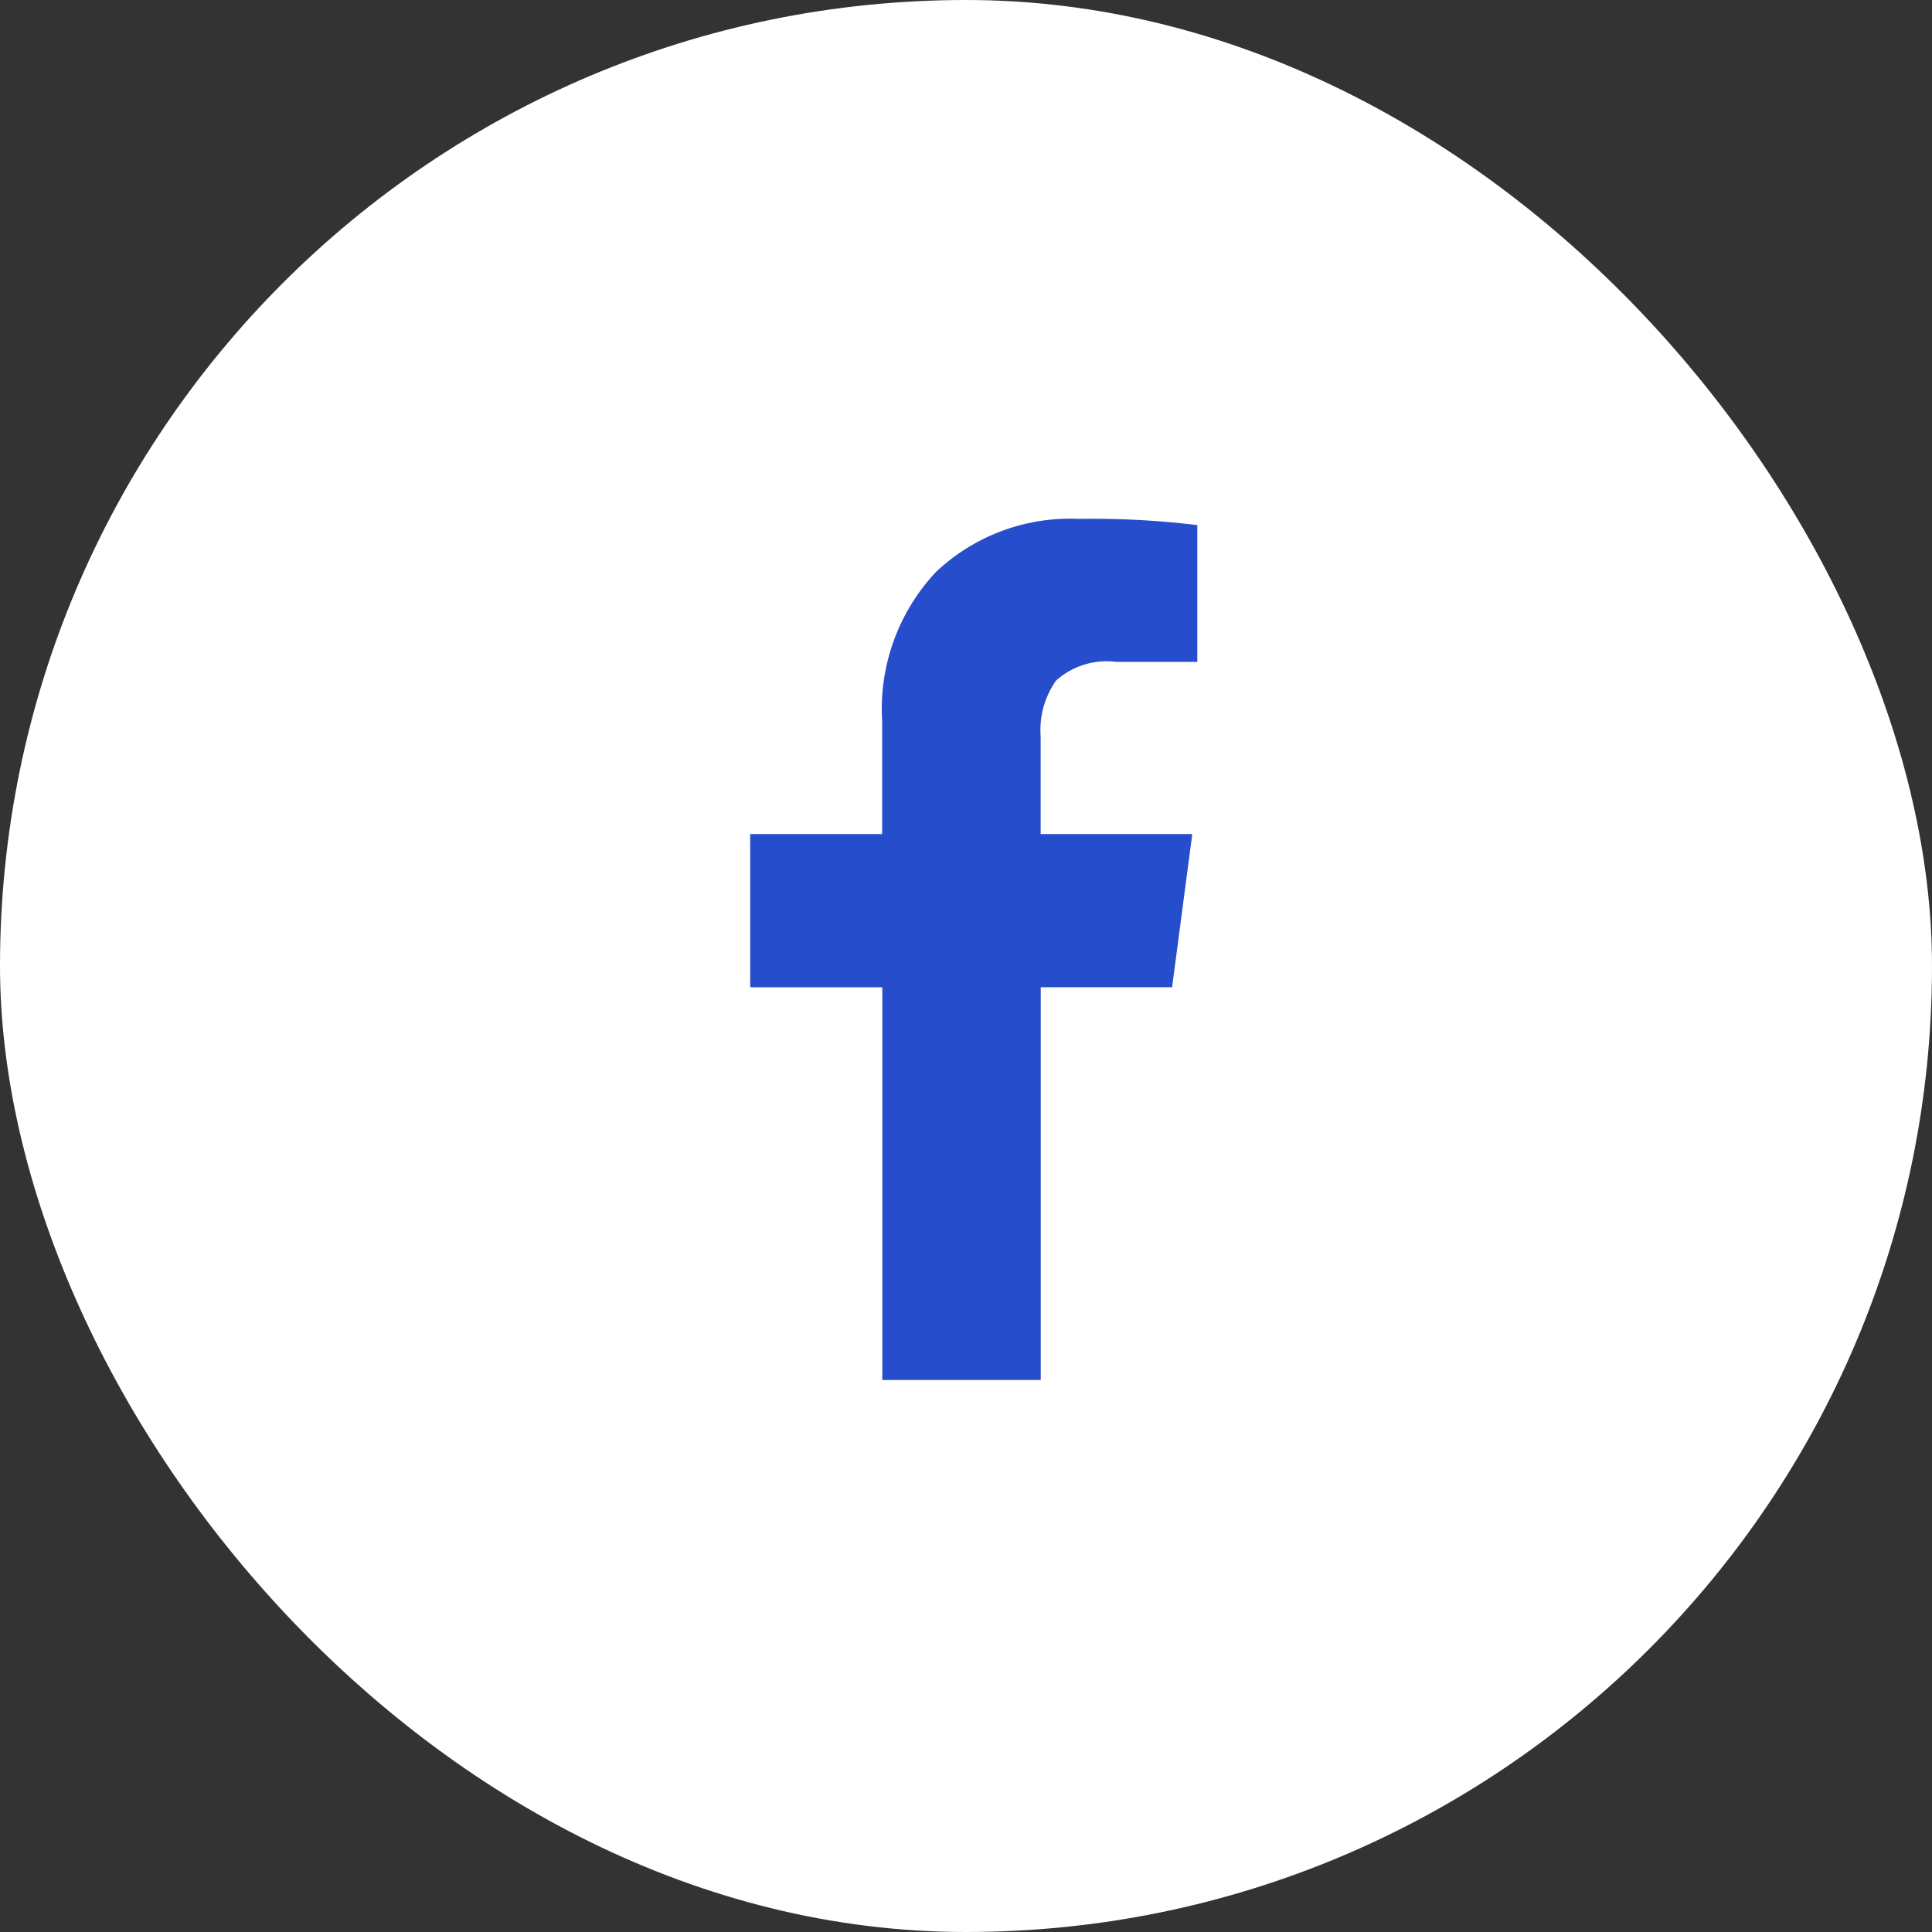 <svg id="social-media-facebook-dark" xmlns="http://www.w3.org/2000/svg" width="50" height="50" viewBox="0 0 50 50">
  <rect x="0" y="0" width="50" height="50" fill="#333333" stroke="none"/>
  <rect id="Rectangle" width="50" height="50" rx="25" fill="#fff"/>
  <g id="Facebook" transform="translate(19 13)">
    <path id="_" data-name="" d="M11.571.161V3.7h-2.1a1.968,1.968,0,0,0-1.554.482,2.218,2.218,0,0,0-.4,1.446V8.156h3.924l-.522,3.964h-3.4V22.286h-4.1V12.121H0V8.156H3.415V5.237A5.181,5.181,0,0,1,4.808,1.373,5.055,5.055,0,0,1,8.518,0,22.155,22.155,0,0,1,11.571.161Z" transform="translate(0.415 0.429)" fill="#264ecc"/>
  </g>
</svg>
